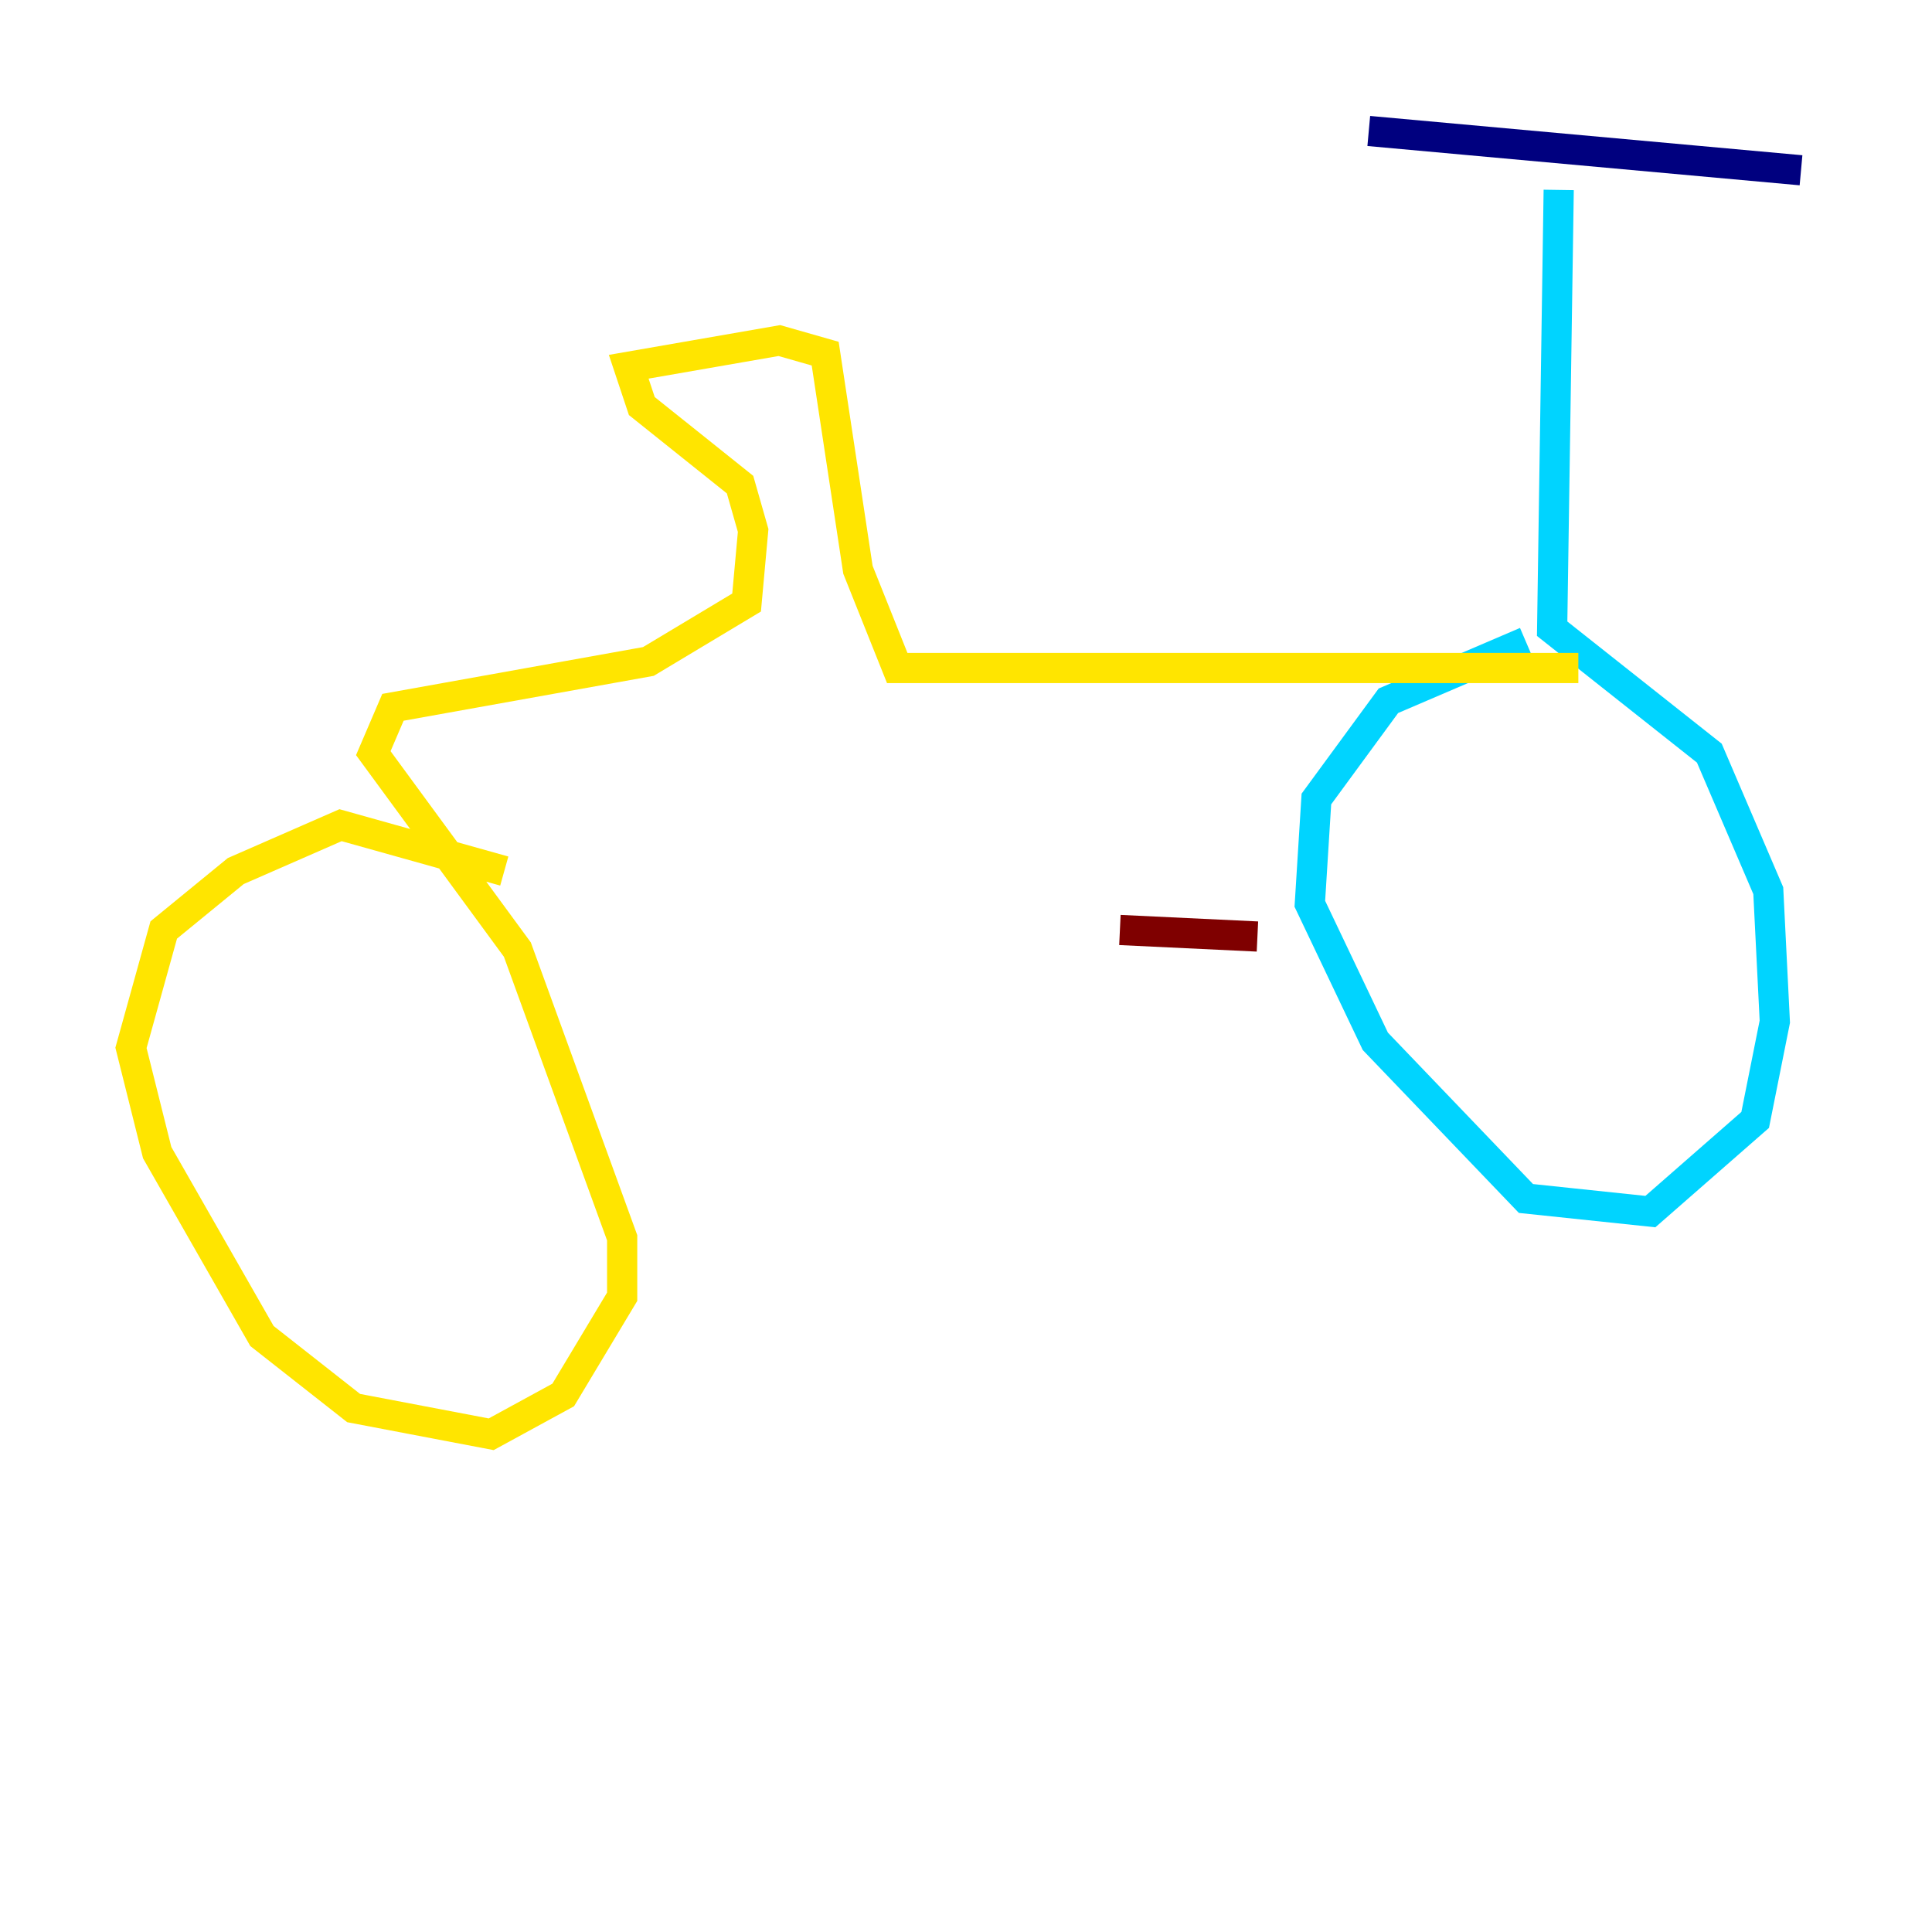 <?xml version="1.0" encoding="utf-8" ?>
<svg baseProfile="tiny" height="128" version="1.2" viewBox="0,0,128,128" width="128" xmlns="http://www.w3.org/2000/svg" xmlns:ev="http://www.w3.org/2001/xml-events" xmlns:xlink="http://www.w3.org/1999/xlink"><defs /><polyline fill="none" points="119.322,11.281 90.685,8.678" stroke="#00007f" stroke-width="2" /><polyline fill="none" points="103.268,12.583 102.834,41.654 113.248,49.898 117.153,59.01 117.586,67.688 116.285,74.197 109.342,80.271 101.098,79.403 91.119,68.99 86.78,59.878 87.214,52.936 91.986,46.427 101.098,42.522" stroke="#00d4ff" stroke-width="2" /><polyline fill="none" points="104.57,44.258 59.444,44.258 56.841,37.749 54.671,23.43 51.634,22.563 41.654,24.298 42.522,26.902 49.031,32.108 49.898,35.146 49.464,39.919 42.956,43.824 26.034,46.861 24.732,49.898 34.278,62.915 41.22,82.007 41.22,85.912 37.315,92.42 32.542,95.024 23.43,93.288 17.356,88.515 10.414,76.366 8.678,69.424 10.848,61.614 15.62,57.709 22.563,54.671 33.41,57.709" stroke="#ffe500" stroke-width="2" /><polyline fill="none" points="83.308,62.047 74.197,61.614" stroke="#7f0000" stroke-width="2" /></svg>